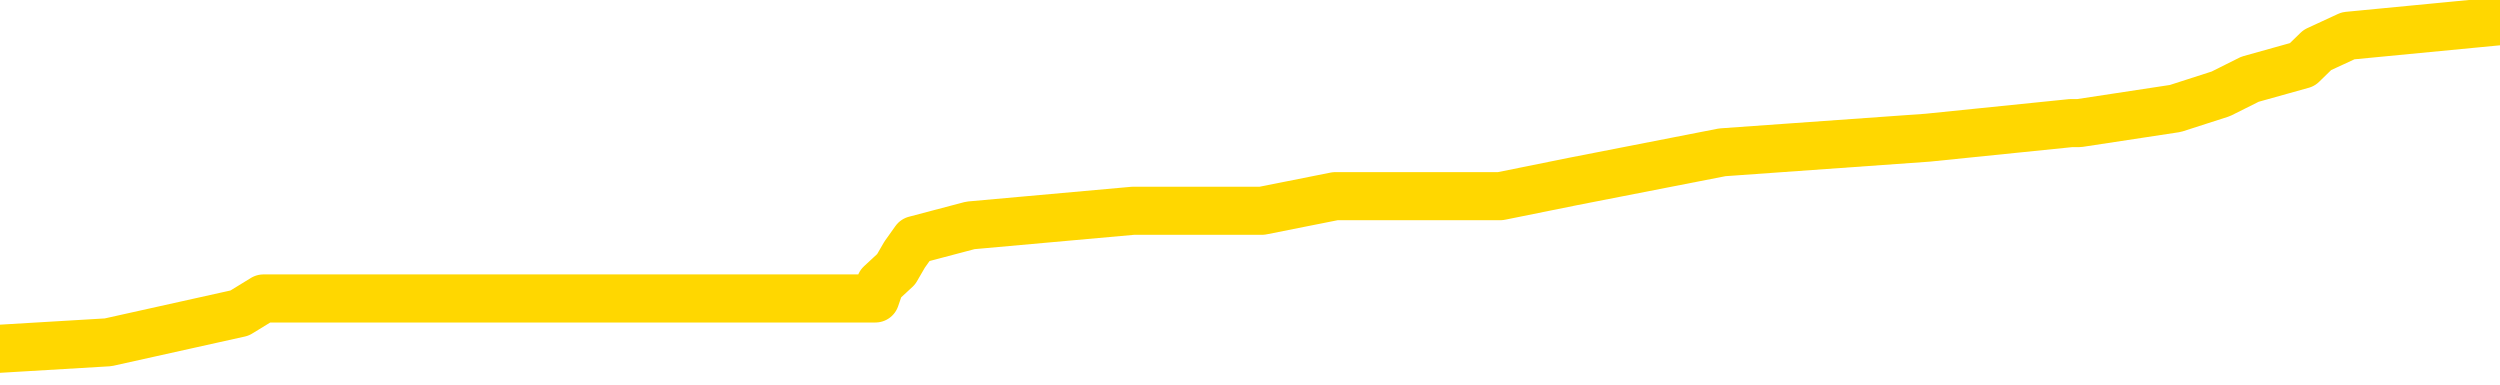 <svg xmlns="http://www.w3.org/2000/svg" version="1.1" viewBox="0 0 6500 1000">
	<path fill="none" stroke="gold" stroke-width="125" stroke-linecap="round" stroke-linejoin="round" d="M0 36349  L-228672 36349 L-228488 36311 L-227998 36235 L-227704 36197 L-227393 36121 L-227159 36083 L-227105 36007 L-227046 35932 L-226893 35894 L-226852 35818 L-226720 35780 L-226427 35742 L-225886 35742 L-225276 35704 L-225228 35704 L-224588 35666 L-224555 35666 L-224029 35666 L-223897 35628 L-223506 35552 L-223178 35476 L-223061 35400 L-222850 35324 L-222133 35324 L-221563 35286 L-221456 35286 L-221281 35248 L-221060 35172 L-220658 35134 L-220633 35058 L-219705 34982 L-219617 34906 L-219535 34831 L-219465 34755 L-219168 34717 L-219016 34641 L-217125 34679 L-217025 34679 L-216762 34679 L-216469 34717 L-216327 34641 L-216079 34641 L-216043 34603 L-215884 34565 L-215421 34489 L-215168 34451 L-214956 34375 L-214704 34337 L-214355 34299 L-213428 34223 L-213334 34147 L-212924 34109 L-211753 34033 L-210564 33995 L-210472 33919 L-210444 33843 L-210178 33768 L-209879 33692 L-209750 33616 L-209713 33540 L-208898 33540 L-208514 33578 L-207454 33616 L-207393 33616 L-207127 34375 L-206656 35096 L-206464 35818 L-206200 36539 L-205863 36501 L-205728 36463 L-205272 36425 L-204529 36387 L-204511 36349 L-204346 36273 L-204278 36273 L-203762 36235 L-202733 36235 L-202537 36197 L-202048 36159 L-201686 36121 L-201278 36121 L-200892 36159 L-199189 36159 L-199091 36159 L-199019 36159 L-198957 36159 L-198773 36121 L-198437 36121 L-197796 36083 L-197719 36045 L-197658 36045 L-197471 36007 L-197392 36007 L-197215 35970 L-197195 35932 L-196965 35932 L-196578 35894 L-195689 35894 L-195650 35856 L-195561 35818 L-195534 35742 L-194526 35704 L-194376 35628 L-194352 35590 L-194219 35552 L-194179 35514 L-192921 35476 L-192863 35476 L-192323 35438 L-192271 35438 L-192224 35438 L-191829 35400 L-191690 35362 L-191490 35324 L-191343 35324 L-191178 35324 L-190902 35362 L-190543 35362 L-189990 35324 L-189346 35286 L-189087 35210 L-188933 35172 L-188532 35134 L-188492 35096 L-188371 35058 L-188310 35096 L-188296 35096 L-188202 35096 L-187909 35058 L-187757 34906 L-187427 34831 L-187349 34755 L-187273 34717 L-187047 34603 L-186980 34527 L-186752 34451 L-186700 34375 L-186535 34337 L-185529 34299 L-185346 34261 L-184795 34223 L-184402 34147 L-184005 34109 L-183155 34033 L-183076 33995 L-182497 33957 L-182056 33957 L-181815 33919 L-181658 33919 L-181257 33843 L-181236 33843 L-180792 33805 L-180386 33768 L-180250 33692 L-180075 33616 L-179939 33540 L-179688 33464 L-178689 33426 L-178606 33388 L-178471 33350 L-178432 33312 L-177542 33274 L-177327 33236 L-176884 33198 L-176766 33160 L-176709 33122 L-176033 33122 L-175933 33084 L-175904 33084 L-174562 33046 L-174156 33008 L-174117 32970 L-173189 32932 L-173090 32894 L-172957 32856 L-172553 32818 L-172527 32780 L-172434 32742 L-172218 32705 L-171807 32629 L-170653 32553 L-170361 32477 L-170333 32401 L-169725 32363 L-169475 32287 L-169455 32249 L-168525 32211 L-168474 32135 L-168352 32097 L-168334 32021 L-168178 31983 L-168003 31907 L-167866 31869 L-167810 31831 L-167702 31793 L-167617 31755 L-167384 31717 L-167309 31679 L-167000 31641 L-166882 31604 L-166713 31566 L-166621 31528 L-166519 31528 L-166495 31490 L-166418 31490 L-166320 31414 L-165954 31376 L-165849 31338 L-165345 31300 L-164894 31262 L-164855 31224 L-164832 31186 L-164791 31148 L-164662 31110 L-164561 31072 L-164120 31034 L-163837 30996 L-163245 30958 L-163115 30920 L-162840 30844 L-162688 30806 L-162534 30768 L-162449 30692 L-162371 30654 L-162185 30616 L-162135 30616 L-162107 30578 L-162028 30541 L-162005 30503 L-161721 30427 L-161118 30351 L-160122 30313 L-159824 30275 L-159090 30237 L-158846 30199 L-158756 30161 L-158179 30123 L-157480 30085 L-156728 30047 L-156409 30009 L-156027 29933 L-155949 29895 L-155315 29857 L-155129 29819 L-155042 29819 L-154912 29819 L-154599 29781 L-154550 29743 L-154408 29705 L-154386 29667 L-153419 29629 L-152873 29591 L-152395 29591 L-152334 29591 L-152010 29591 L-151989 29553 L-151926 29553 L-151716 29515 L-151639 29477 L-151585 29440 L-151562 29402 L-151523 29364 L-151507 29326 L-150750 29288 L-150734 29250 L-149934 29212 L-149782 29174 L-148876 29136 L-148370 29098 L-148141 29022 L-148100 29022 L-147984 28984 L-147808 28946 L-147054 28984 L-146919 28946 L-146755 28908 L-146437 28870 L-146260 28794 L-145238 28718 L-145215 28642 L-144964 28604 L-144751 28528 L-144117 28490 L-143879 28414 L-143846 28339 L-143668 28263 L-143588 28187 L-143498 28149 L-143434 28073 L-142994 27997 L-142970 27959 L-142429 27921 L-142174 27883 L-141679 27845 L-140801 27807 L-140765 27769 L-140712 27731 L-140671 27693 L-140554 27655 L-140277 27617 L-140070 27541 L-139873 27465 L-139850 27389 L-139799 27313 L-139760 27276 L-139682 27238 L-139085 27162 L-139025 27124 L-138921 27086 L-138767 27048 L-138135 27010 L-137454 26972 L-137151 26896 L-136805 26858 L-136607 26820 L-136559 26744 L-136238 26706 L-135611 26668 L-135464 26630 L-135428 26592 L-135370 26554 L-135293 26478 L-135052 26478 L-134964 26440 L-134870 26402 L-134576 26364 L-134442 26326 L-134382 26288 L-134345 26212 L-134072 26212 L-133066 26175 L-132891 26137 L-132840 26137 L-132548 26099 L-132355 26023 L-132022 25985 L-131515 25947 L-130953 25871 L-130939 25795 L-130922 25757 L-130822 25681 L-130707 25605 L-130668 25529 L-130630 25491 L-130564 25491 L-130536 25453 L-130397 25491 L-130105 25491 L-130055 25491 L-129949 25491 L-129685 25453 L-129220 25415 L-129075 25415 L-129021 25339 L-128964 25301 L-128773 25263 L-128407 25225 L-128193 25225 L-127998 25225 L-127940 25225 L-127881 25149 L-127728 25111 L-127458 25074 L-127028 25263 L-127013 25263 L-126936 25225 L-126871 25187 L-126742 24922 L-126718 24884 L-126434 24846 L-126387 24808 L-126332 24770 L-125870 24732 L-125831 24732 L-125790 24694 L-125600 24656 L-125119 24618 L-124632 24580 L-124616 24542 L-124578 24504 L-124321 24466 L-124244 24390 L-124014 24352 L-123998 24276 L-123704 24200 L-123261 24162 L-122815 24124 L-122310 24086 L-122156 24048 L-121870 24011 L-121829 23935 L-121498 23897 L-121276 23859 L-120759 23783 L-120684 23745 L-120436 23669 L-120241 23593 L-120182 23555 L-119405 23517 L-119331 23517 L-119100 23479 L-119084 23479 L-119022 23441 L-118826 23403 L-118362 23403 L-118339 23365 L-118209 23365 L-116908 23365 L-116892 23365 L-116815 23327 L-116721 23327 L-116504 23327 L-116352 23289 L-116173 23327 L-116119 23365 L-115832 23403 L-115793 23403 L-115423 23403 L-114983 23403 L-114800 23403 L-114479 23365 L-114184 23365 L-113738 23289 L-113666 23251 L-113204 23175 L-112766 23137 L-112584 23099 L-111130 23023 L-110998 22985 L-110541 22910 L-110314 22872 L-109928 22796 L-109411 22720 L-108457 22644 L-107663 22568 L-106989 22530 L-106563 22454 L-106252 22416 L-106022 22302 L-105339 22188 L-105326 22074 L-105116 21922 L-105094 21884 L-104919 21809 L-103969 21771 L-103701 21695 L-102886 21657 L-102575 21581 L-102538 21543 L-102481 21467 L-101864 21429 L-101226 21353 L-99600 21315 L-98926 21277 L-98284 21277 L-98206 21277 L-98150 21277 L-98114 21277 L-98086 21239 L-97974 21163 L-97956 21125 L-97933 21087 L-97780 21049 L-97726 20973 L-97649 20935 L-97529 20897 L-97432 20859 L-97314 20821 L-97045 20746 L-96775 20708 L-96758 20632 L-96558 20594 L-96411 20518 L-96184 20480 L-96050 20442 L-95741 20404 L-95681 20366 L-95328 20290 L-94979 20252 L-94879 20214 L-94814 20138 L-94754 20100 L-94370 20024 L-93989 19986 L-93885 19948 L-93625 19910 L-93353 19834 L-93194 19796 L-93162 19758 L-93100 19720 L-92958 19682 L-92775 19645 L-92730 19607 L-92442 19607 L-92426 19569 L-92193 19569 L-92132 19531 L-92094 19531 L-91514 19493 L-91380 19455 L-91357 19303 L-91338 19037 L-91321 18733 L-91305 18430 L-91281 18126 L-91264 17898 L-91243 17632 L-91226 17367 L-91203 17215 L-91186 17063 L-91165 16949 L-91148 16873 L-91099 16759 L-91027 16645 L-90992 16455 L-90968 16304 L-90933 16152 L-90891 16000 L-90854 15924 L-90839 15772 L-90814 15658 L-90777 15582 L-90760 15468 L-90737 15392 L-90720 15317 L-90701 15241 L-90685 15165 L-90656 15051 L-90630 14937 L-90584 14899 L-90568 14823 L-90526 14785 L-90478 14709 L-90407 14633 L-90392 14557 L-90376 14481 L-90314 14443 L-90275 14405 L-90235 14367 L-90069 14329 L-90004 14291 L-89988 14253 L-89944 14178 L-89886 14140 L-89673 14102 L-89640 14064 L-89597 14026 L-89519 13988 L-88982 13950 L-88904 13912 L-88799 13836 L-88711 13798 L-88534 13760 L-88184 13722 L-88028 13684 L-87590 13646 L-87433 13608 L-87304 13570 L-86600 13494 L-86399 13456 L-85438 13380 L-84956 13342 L-84857 13342 L-84764 13304 L-84519 13266 L-84446 13228 L-84003 13152 L-83907 13115 L-83892 13077 L-83876 13039 L-83851 13001 L-83385 12963 L-83168 12925 L-83029 12887 L-82735 12849 L-82646 12811 L-82605 12773 L-82575 12735 L-82403 12697 L-82344 12659 L-82268 12621 L-82187 12583 L-82117 12583 L-81808 12545 L-81723 12507 L-81509 12469 L-81474 12431 L-80791 12393 L-80692 12355 L-80487 12317 L-80440 12279 L-80162 12241 L-80100 12203 L-80083 12127 L-80005 12089 L-79696 12014 L-79672 11976 L-79618 11900 L-79595 11862 L-79473 11824 L-79337 11748 L-79093 11710 L-78967 11710 L-78321 11672 L-78305 11672 L-78280 11672 L-78100 11596 L-78023 11558 L-77932 11520 L-77504 11482 L-77088 11444 L-76695 11368 L-76616 11330 L-76597 11292 L-76234 11254 L-75998 11216 L-75769 11178 L-75456 11140 L-75378 11102 L-75298 11026 L-75120 10951 L-75104 10913 L-74839 10837 L-74758 10799 L-74528 10761 L-74302 10723 L-73987 10723 L-73811 10685 L-73450 10685 L-73059 10647 L-72989 10571 L-72925 10533 L-72785 10457 L-72733 10419 L-72632 10343 L-72130 10305 L-71933 10267 L-71686 10229 L-71500 10191 L-71201 10153 L-71125 10115 L-70959 10039 L-70074 10001 L-70046 9925 L-69923 9850 L-69344 9812 L-69266 9774 L-68553 9774 L-68241 9774 L-68028 9774 L-68011 9774 L-67624 9774 L-67099 9698 L-66653 9660 L-66324 9622 L-66171 9584 L-65845 9584 L-65666 9546 L-65585 9546 L-65379 9470 L-65203 9432 L-64274 9394 L-63385 9356 L-63346 9318 L-63118 9318 L-62739 9280 L-61951 9242 L-61717 9204 L-61641 9166 L-61283 9128 L-60712 9052 L-60445 9014 L-60058 8976 L-59955 8976 L-59785 8976 L-59166 8976 L-58955 8976 L-58647 8976 L-58594 8938 L-58466 8900 L-58413 8862 L-58294 8824 L-57958 8749 L-56999 8711 L-56867 8635 L-56666 8597 L-56034 8559 L-55723 8521 L-55309 8483 L-55282 8445 L-55136 8407 L-54716 8369 L-53384 8369 L-53337 8331 L-53208 8255 L-53191 8217 L-52613 8141 L-52408 8103 L-52378 8065 L-52337 8027 L-52280 7989 L-52242 7951 L-52164 7913 L-52021 7875 L-51567 7837 L-51449 7799 L-51163 7761 L-50791 7723 L-50694 7686 L-50368 7648 L-50013 7610 L-49843 7572 L-49796 7534 L-49687 7496 L-49598 7458 L-49570 7420 L-49494 7344 L-49190 7306 L-49156 7230 L-49085 7192 L-48717 7154 L-48381 7116 L-48300 7116 L-48081 7078 L-47909 7040 L-47882 7002 L-47384 6964 L-46835 6888 L-45955 6850 L-45856 6774 L-45779 6736 L-45505 6698 L-45258 6623 L-45184 6585 L-45122 6509 L-45003 6471 L-44961 6433 L-44851 6395 L-44774 6319 L-44073 6281 L-43828 6243 L-43788 6205 L-43632 6167 L-43032 6167 L-42806 6167 L-42714 6167 L-42238 6167 L-41641 6091 L-41121 6053 L-41100 6015 L-40955 5977 L-40635 5977 L-40093 5977 L-39861 5977 L-39691 5977 L-39204 5939 L-38977 5901 L-38892 5863 L-38545 5825 L-38219 5825 L-37696 5787 L-37369 5749 L-36769 5711 L-36571 5635 L-36519 5597 L-36478 5559 L-36197 5522 L-35513 5446 L-35203 5408 L-35178 5332 L-34986 5294 L-34764 5256 L-34678 5218 L-34014 5142 L-33990 5104 L-33768 5028 L-33438 4990 L-33086 4914 L-32881 4876 L-32649 4800 L-32391 4762 L-32201 4686 L-32154 4648 L-31927 4610 L-31892 4572 L-31736 4534 L-31521 4496 L-31348 4458 L-31257 4421 L-30980 4383 L-30736 4345 L-30421 4307 L-29994 4307 L-29957 4307 L-29474 4307 L-29240 4307 L-29028 4269 L-28802 4231 L-28253 4231 L-28005 4193 L-27171 4193 L-27115 4155 L-27094 4117 L-26936 4079 L-26474 4041 L-26434 4003 L-26094 3927 L-25960 3889 L-25738 3851 L-25166 3813 L-24694 3775 L-24499 3737 L-24306 3699 L-24117 3661 L-24015 3623 L-23647 3585 L-23600 3547 L-23519 3509 L-22225 3471 L-22177 3433 L-21909 3433 L-21764 3433 L-21213 3433 L-21096 3395 L-21014 3358 L-20655 3320 L-20431 3282 L-20150 3244 L-19821 3168 L-19313 3130 L-19200 3092 L-19122 3054 L-18957 3016 L-18663 3016 L-18194 3016 L-17998 3054 L-17947 3054 L-17297 3016 L-17176 2978 L-16721 2978 L-16686 2940 L-16217 2902 L-16107 2864 L-16090 2826 L-15874 2826 L-15693 2788 L-15162 2788 L-14132 2788 L-13933 2750 L-13474 2712 L-12526 2636 L-12427 2598 L-12073 2522 L-12013 2484 L-11998 2446 L-11963 2408 L-11594 2370 L-11474 2332 L-11232 2294 L-11068 2257 L-10880 2219 L-10760 2181 L-9689 2105 L-8831 2067 L-8619 1991 L-8521 1953 L-8347 1877 L-8014 1839 L-7942 1801 L-7885 1763 L-7709 1763 L-7320 1725 L-7085 1687 L-6974 1649 L-6857 1611 L-5876 1573 L-5850 1535 L-5256 1459 L-5224 1459 L-5075 1421 L-4791 1383 L-3879 1383 L-2933 1383 L-2780 1345 L-2677 1345 L-2545 1307 L-2402 1269 L-2376 1231 L-2262 1194 L-2043 1156 L-1362 1118 L-1233 1080 L-929 1042 L-690 966 L-357 928 L281 890 L623 814 L685 776 L841 776 L1762 776 L2233 776 L2276 776 L2289 738 L2330 700 L2352 662 L2379 624 L2523 586 L2946 548 L3281 548 L3472 510 L3901 510 L4089 472 L4478 396 L5012 358 L5385 320 L5406 320 L5656 282 L5774 244 L5850 206 L5986 168 L6025 130 L6105 93 L6500 55" />
</svg>
